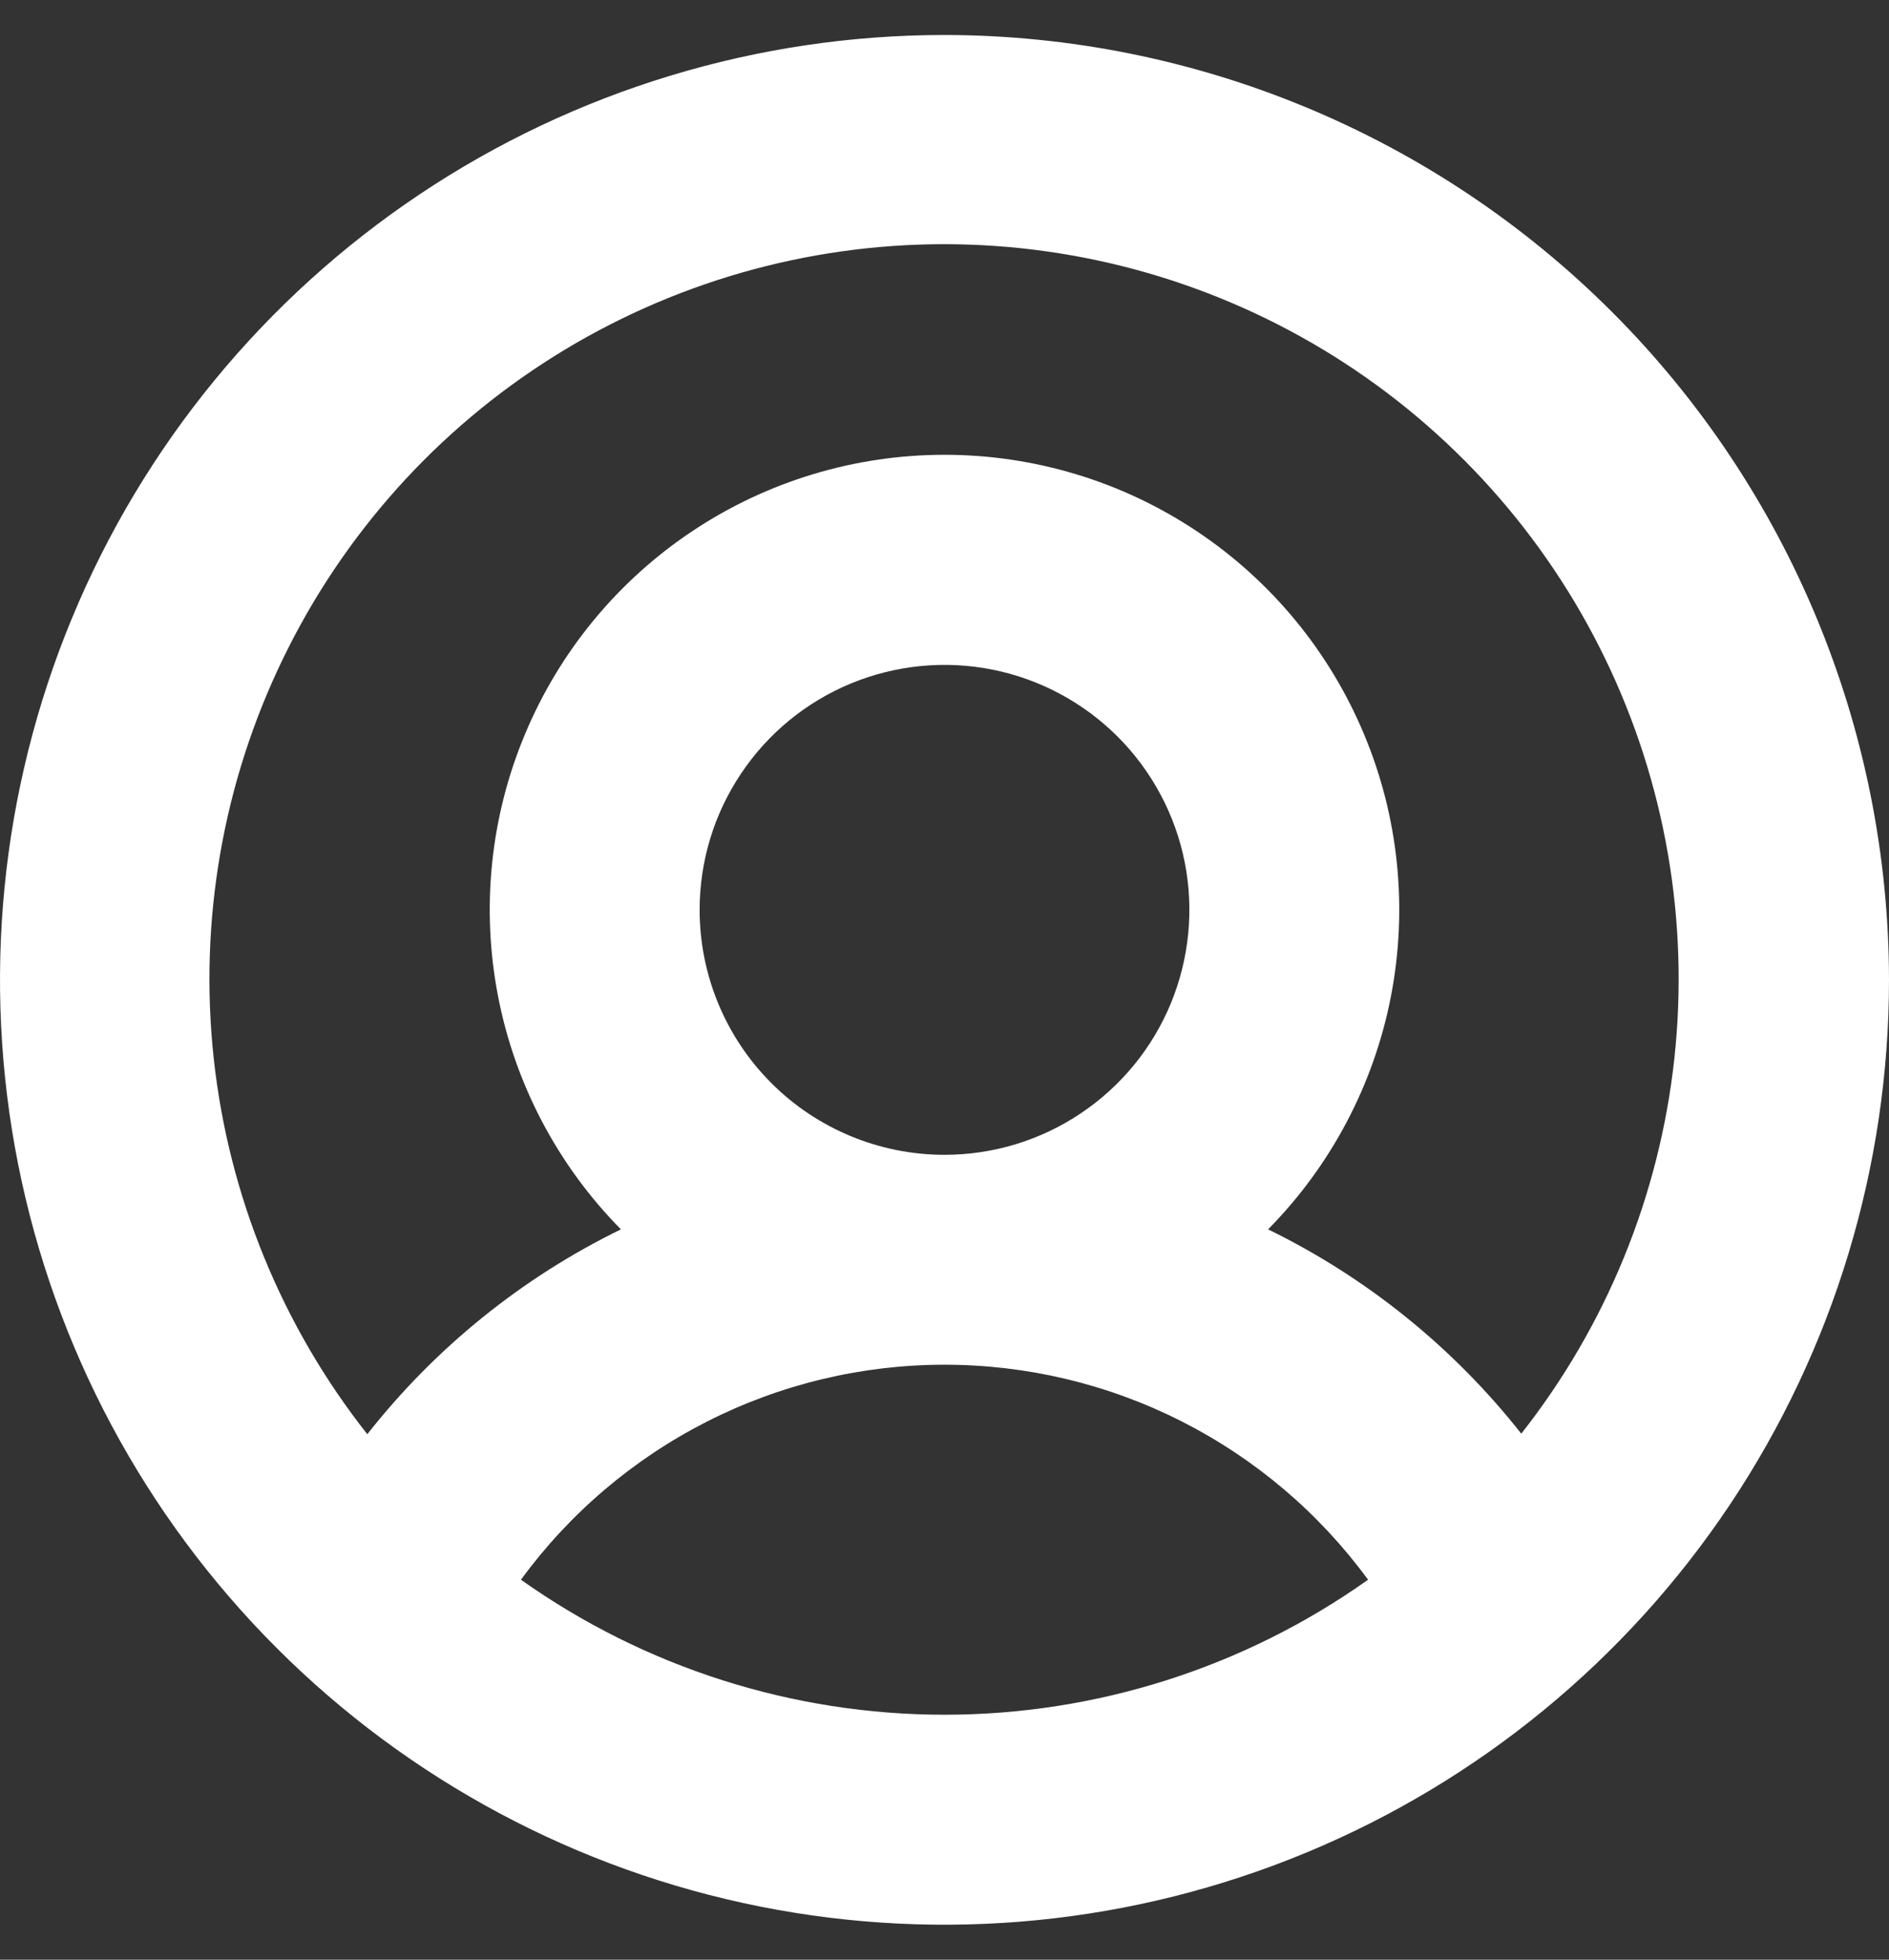<svg width="27" height="28" viewBox="0 0 27 28" fill="none" xmlns="http://www.w3.org/2000/svg">
<rect x="0" y="0" width="27" height="28" fill="#333333" stroke="none"/>
<path d="M13.5 0.5C10.83 0.5 8.22 1.292 6 2.775C3.78 4.259 2.049 6.367 1.028 8.834C0.006 11.301 -0.261 14.015 0.259 16.634C0.78 19.253 2.066 21.658 3.954 23.546C5.842 25.434 8.248 26.72 10.866 27.241C13.485 27.762 16.199 27.494 18.666 26.472C21.133 25.451 23.241 23.72 24.725 21.5C26.208 19.28 27 16.67 27 14C26.996 10.421 25.572 6.989 23.042 4.458C20.511 1.928 17.079 0.504 13.5 0.5ZM7.446 22.571C8.143 21.619 9.054 20.845 10.106 20.311C11.157 19.777 12.32 19.499 13.5 19.499C14.68 19.499 15.843 19.777 16.894 20.311C17.946 20.845 18.857 21.619 19.554 22.571C17.785 23.826 15.669 24.5 13.5 24.5C11.331 24.5 9.216 23.826 7.446 22.571ZM10 13C10 12.308 10.205 11.631 10.59 11.056C10.974 10.48 11.521 10.031 12.161 9.766C12.8 9.502 13.504 9.432 14.183 9.567C14.862 9.702 15.485 10.036 15.975 10.525C16.464 11.015 16.798 11.638 16.933 12.317C17.068 12.996 16.998 13.7 16.734 14.339C16.469 14.979 16.02 15.526 15.444 15.91C14.869 16.295 14.192 16.5 13.5 16.5C12.572 16.5 11.681 16.131 11.025 15.475C10.369 14.819 10 13.928 10 13ZM21.75 20.492C20.778 19.256 19.538 18.255 18.125 17.565C19.026 16.653 19.637 15.494 19.881 14.236C20.125 12.977 19.992 11.674 19.497 10.492C19.003 9.309 18.17 8.298 17.103 7.588C16.036 6.877 14.782 6.498 13.5 6.498C12.218 6.498 10.964 6.877 9.897 7.588C8.83 8.298 7.997 9.309 7.503 10.492C7.008 11.674 6.875 12.977 7.119 14.236C7.363 15.494 7.974 16.653 8.875 17.565C7.461 18.255 6.222 19.256 5.25 20.492C4.029 18.944 3.268 17.084 3.055 15.124C2.842 13.163 3.185 11.183 4.046 9.409C4.906 7.634 6.248 6.138 7.919 5.091C9.59 4.045 11.522 3.489 13.494 3.489C15.466 3.489 17.397 4.045 19.068 5.091C20.739 6.138 22.082 7.634 22.942 9.409C23.802 11.183 24.145 13.163 23.932 15.124C23.719 17.084 22.959 18.944 21.738 20.492H21.75Z" fill="white"/>
</svg>
